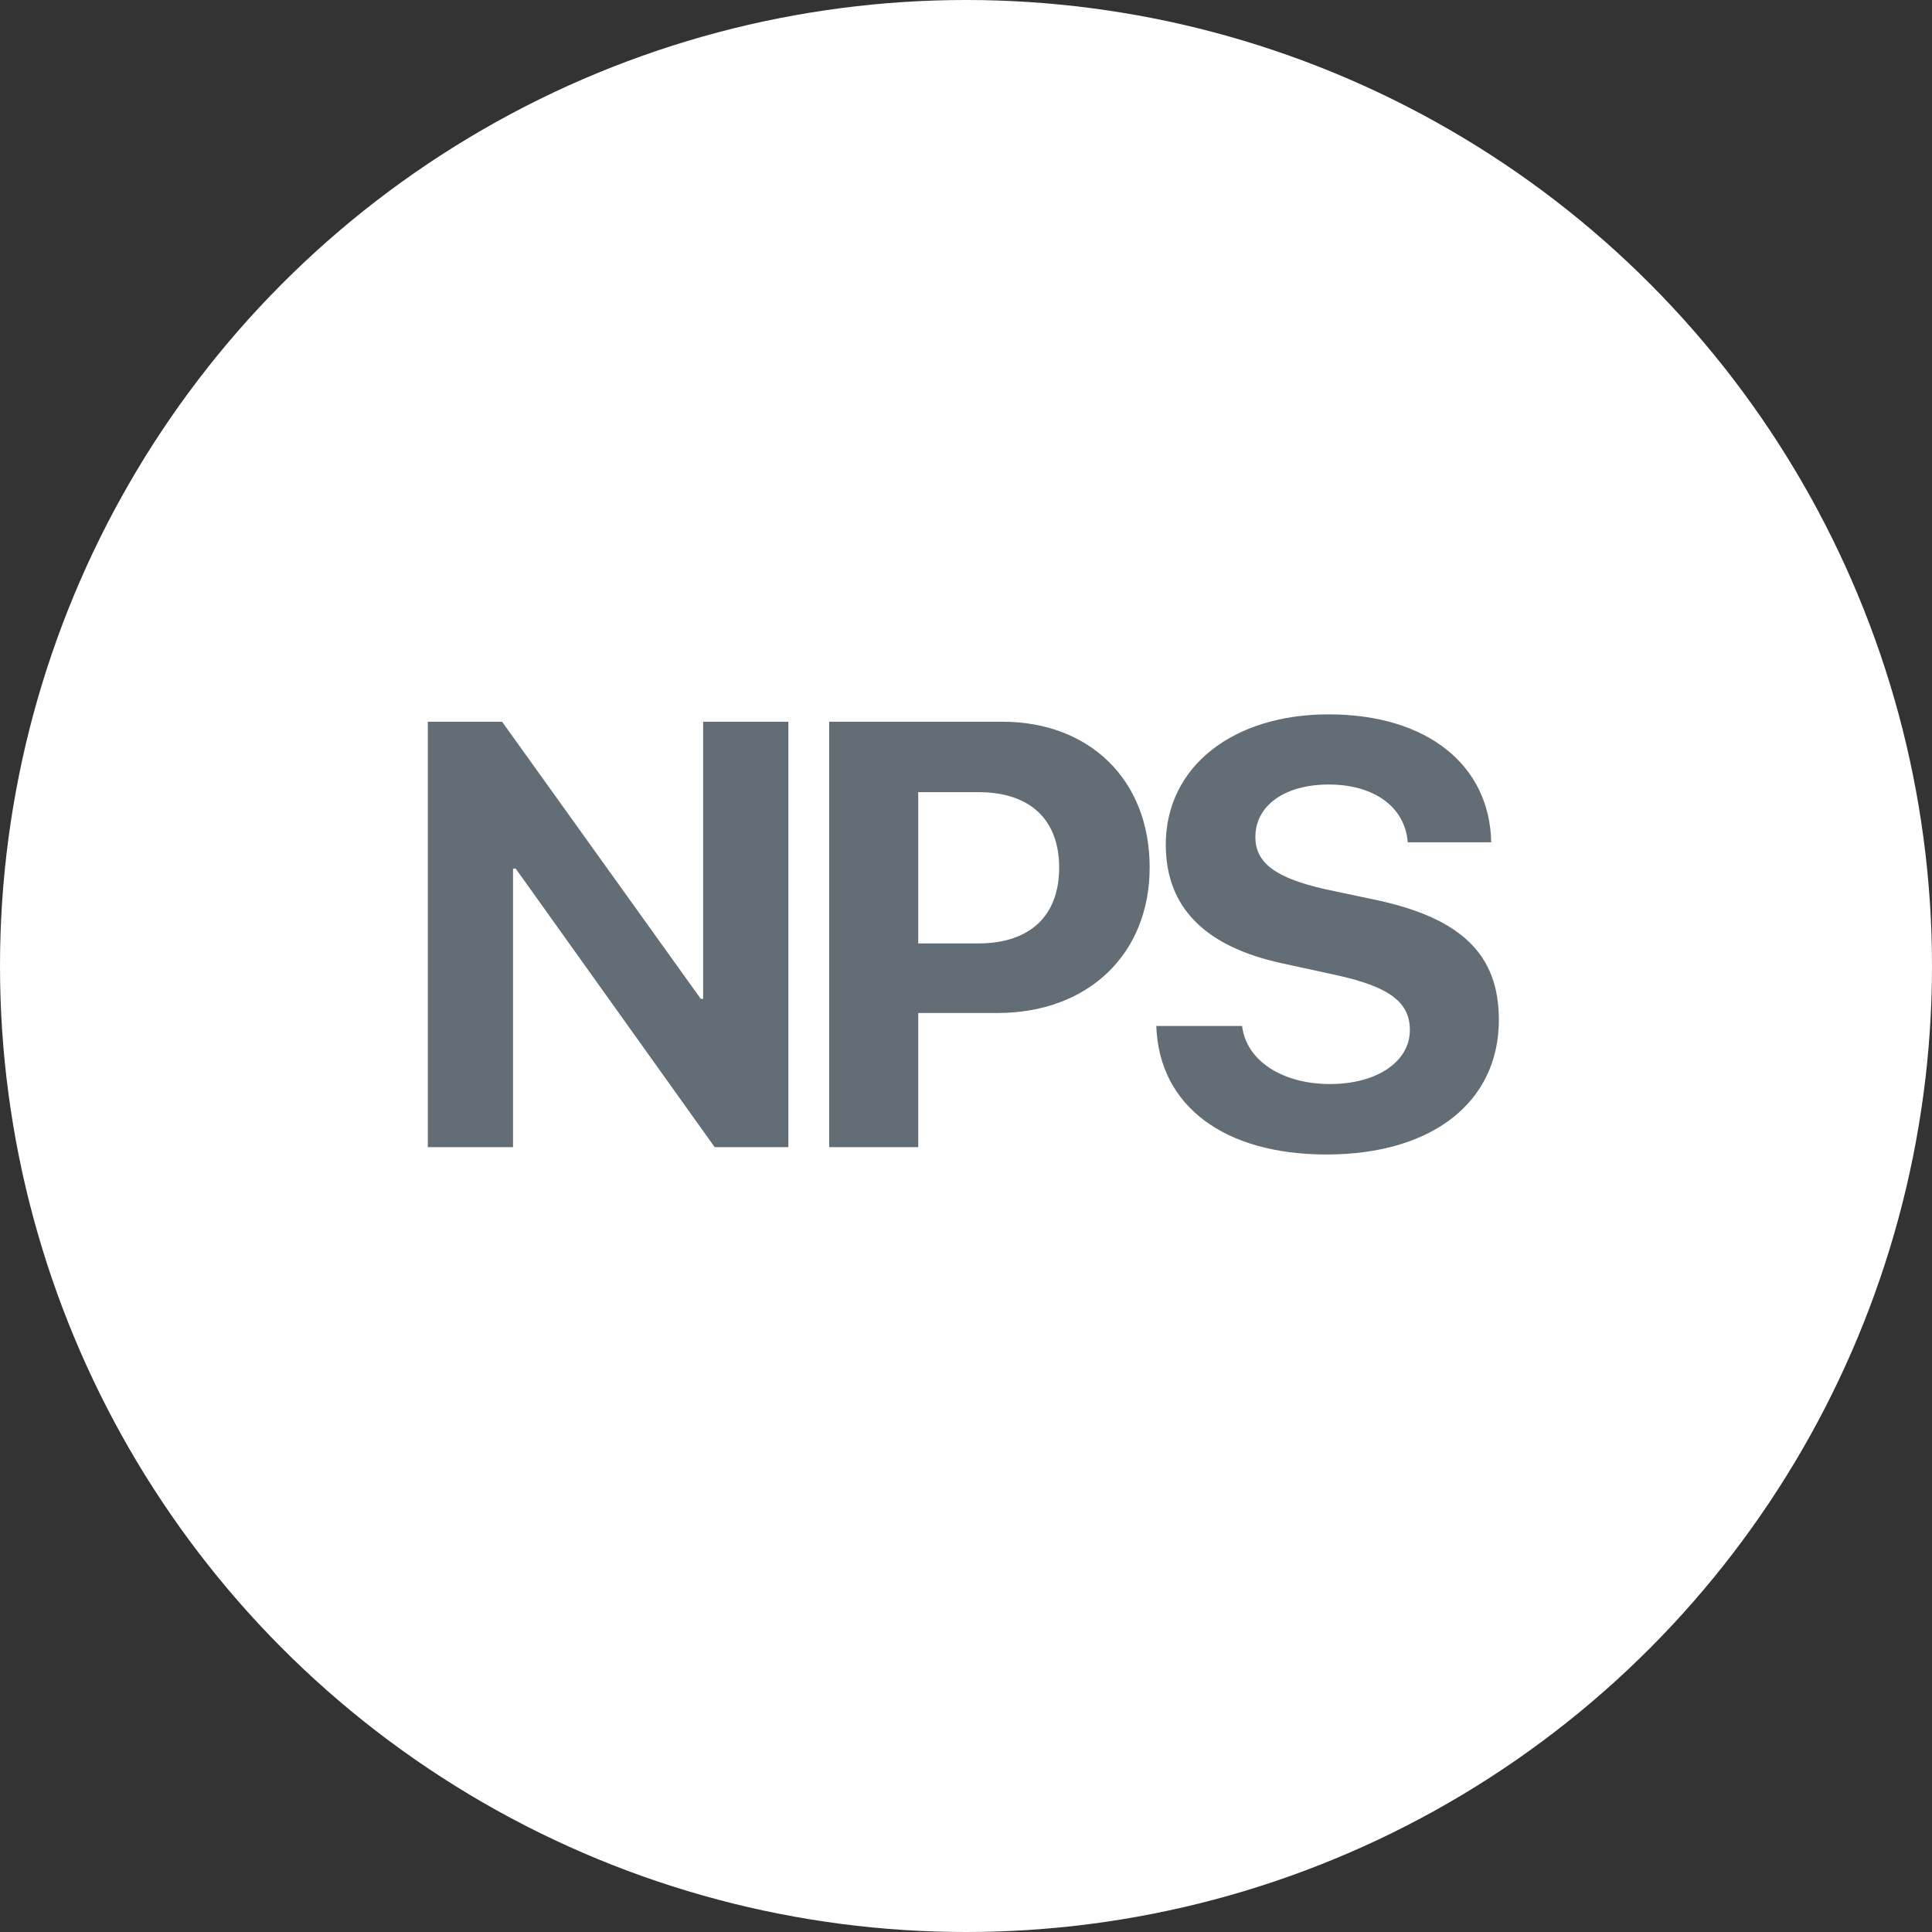 <svg width="32" height="32" viewBox="0 0 32 32" fill="none" xmlns="http://www.w3.org/2000/svg">
<rect x="0" y="0" width="32" height="32" fill="#333333" stroke="none"/>
<circle cx="16" cy="16" r="16" fill="#ffffff"/>
<path d="M8.497 19V14.386H8.541L11.837 19H13.058V11.954H11.646V16.544H11.607L8.316 11.954H7.086V19H8.497ZM13.734 11.954V19H15.209V16.778H16.527C18.012 16.778 19.042 15.812 19.042 14.366C19.042 12.916 18.046 11.954 16.601 11.954H13.734ZM15.209 13.121H16.21C17.055 13.121 17.543 13.57 17.543 14.371C17.543 15.177 17.05 15.626 16.205 15.626H15.209V13.121ZM19.152 16.993C19.196 18.316 20.275 19.122 21.97 19.122C23.718 19.122 24.826 18.258 24.826 16.891C24.826 15.816 24.211 15.211 22.8 14.908L21.945 14.727C21.135 14.542 20.793 14.298 20.793 13.863C20.793 13.341 21.281 12.994 22.009 12.994C22.746 12.994 23.269 13.355 23.317 13.951H24.699C24.675 12.677 23.645 11.832 22.004 11.832C20.432 11.832 19.309 12.691 19.309 13.99C19.309 15.021 19.948 15.68 21.247 15.958L22.165 16.158C23.015 16.349 23.352 16.602 23.352 17.061C23.352 17.579 22.814 17.955 22.028 17.955C21.247 17.955 20.642 17.574 20.573 16.993H19.152Z" fill="#636D75"/>
</svg>
